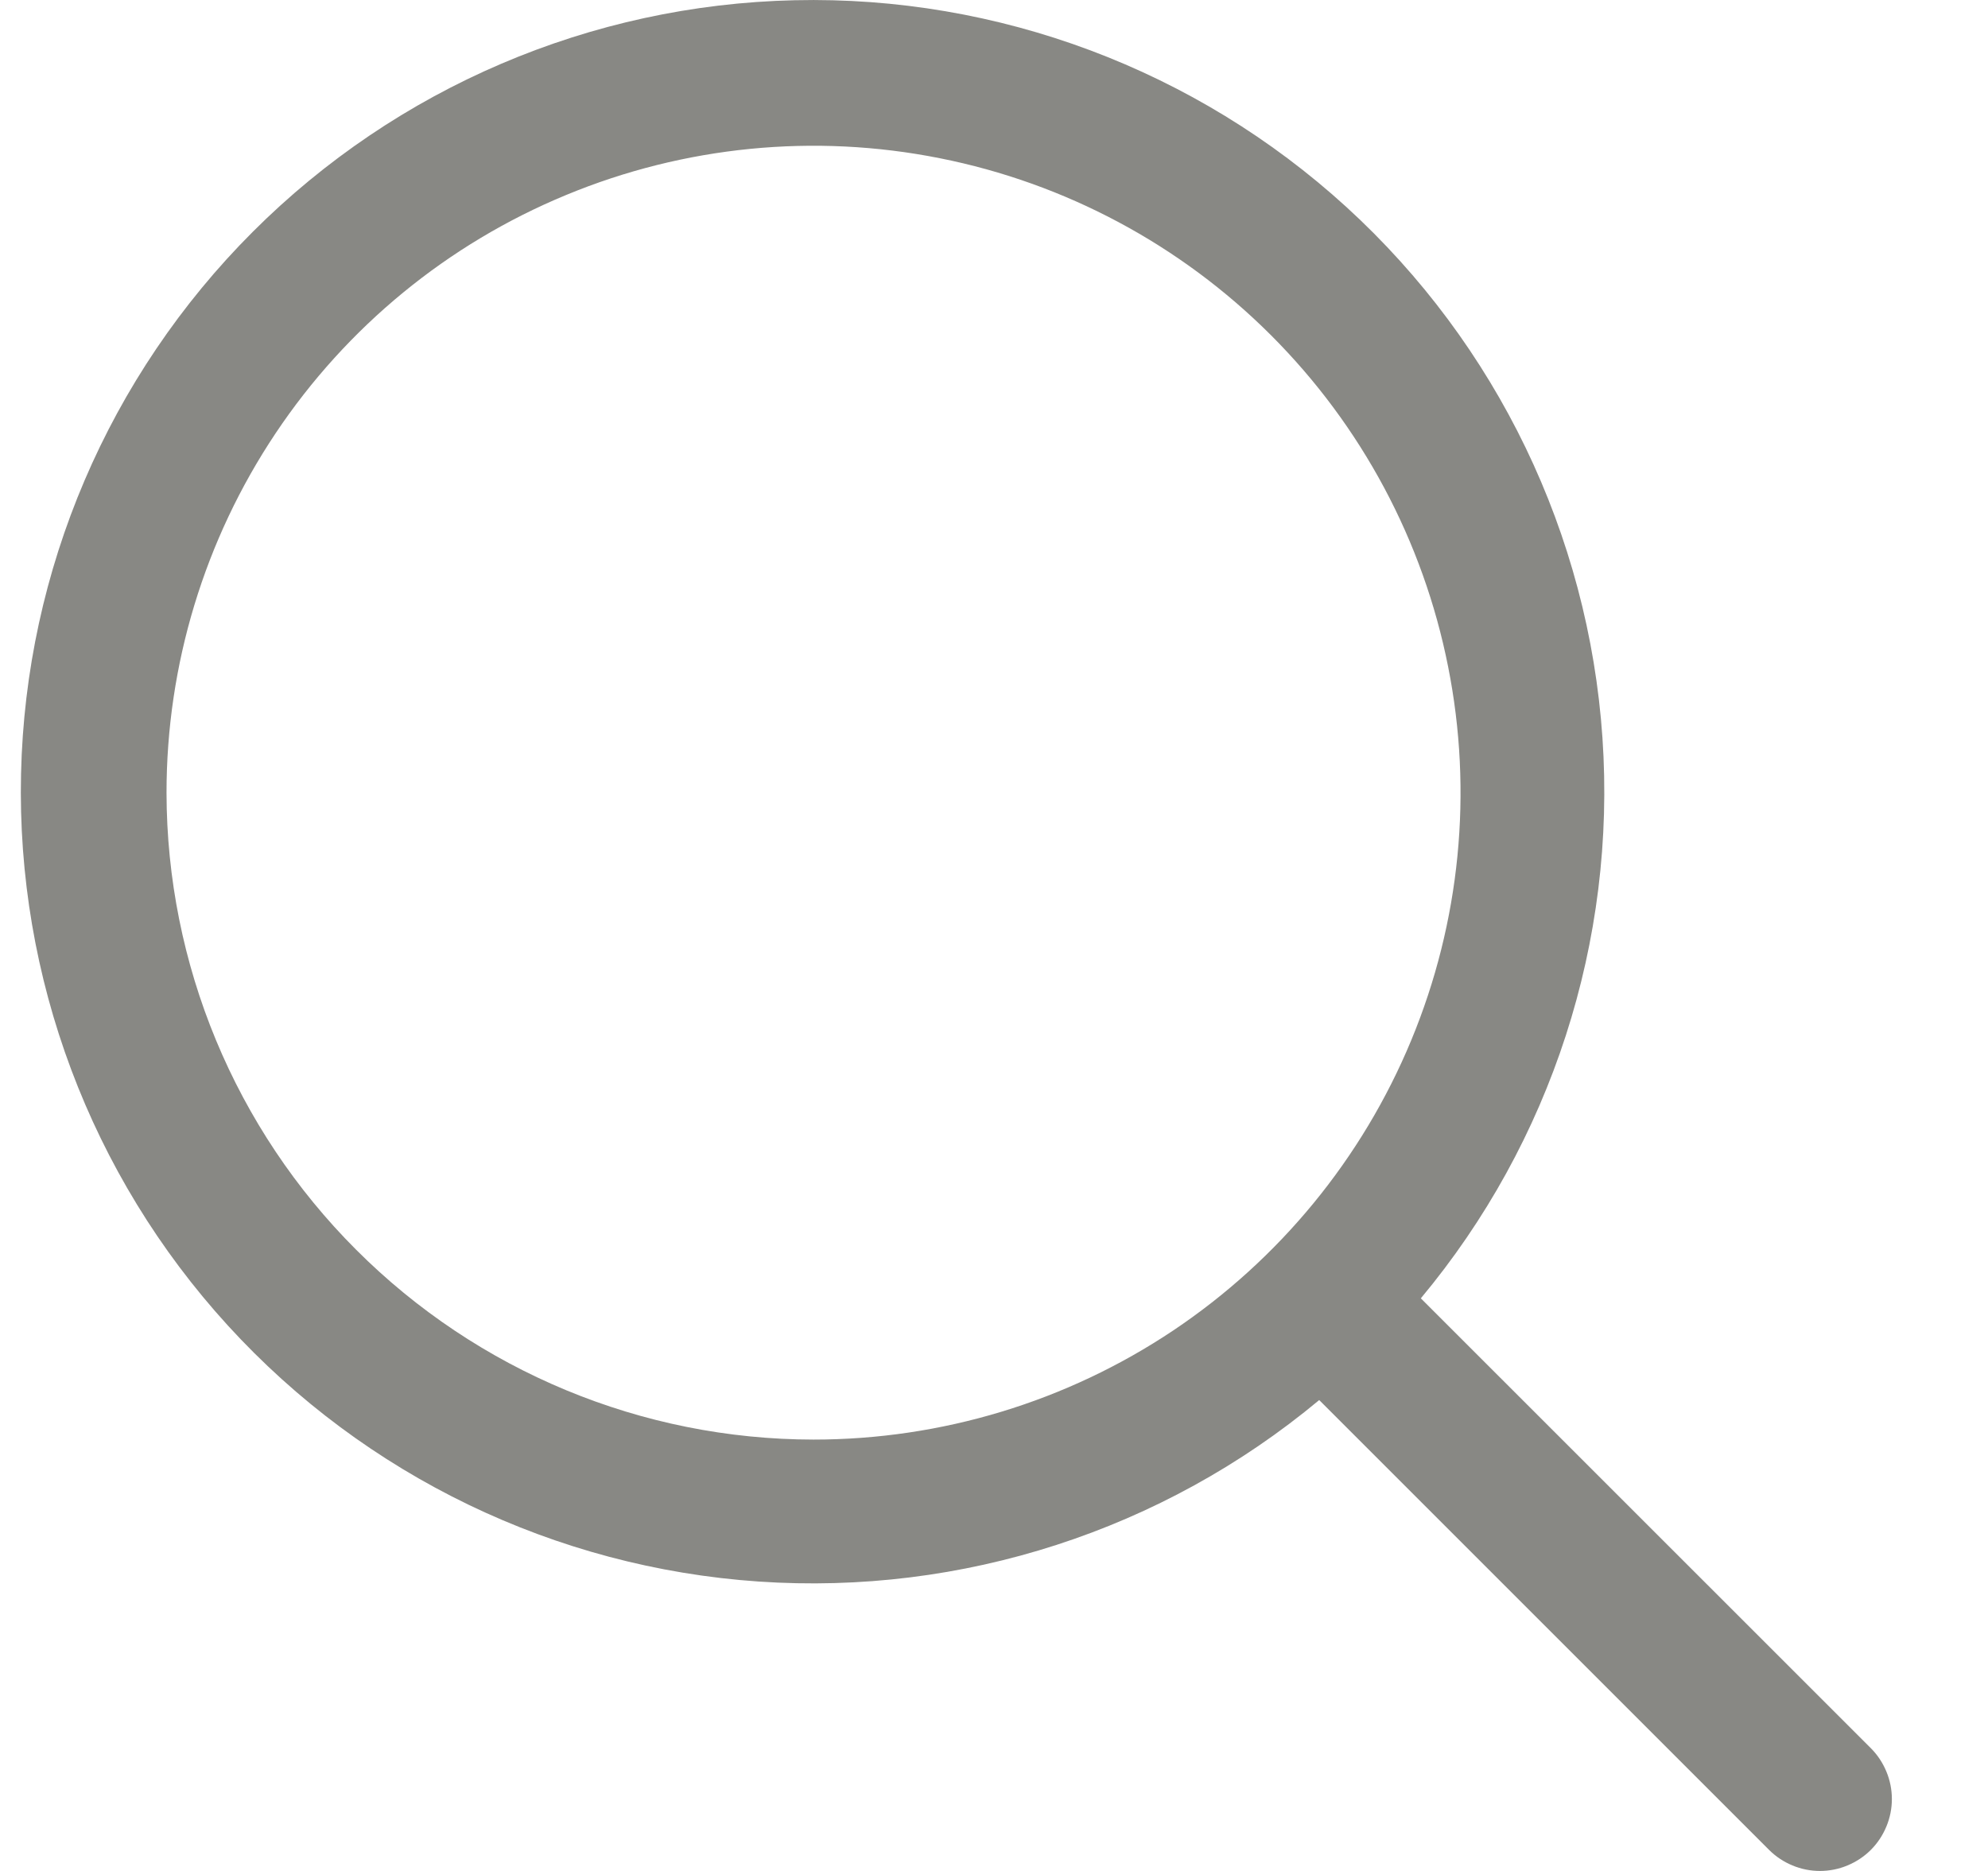 <svg width="17" height="16" viewBox="0 0 17 16" fill="none" xmlns="http://www.w3.org/2000/svg">
<path d="M15.998 14.95L12.15 11.103C13.266 9.765 13.822 8.047 13.703 6.309C13.584 4.571 12.8 2.945 11.513 1.77C10.226 0.596 8.536 -0.038 6.795 0.002C5.053 0.041 3.393 0.751 2.161 1.983C0.929 3.215 0.219 4.875 0.18 6.617C0.14 8.358 0.774 10.049 1.948 11.335C3.123 12.622 4.749 13.406 6.487 13.525C8.226 13.644 9.943 13.088 11.281 11.973L15.128 15.82C15.185 15.877 15.253 15.922 15.328 15.953C15.402 15.984 15.482 16 15.563 16C15.644 16 15.724 15.984 15.798 15.953C15.873 15.922 15.941 15.877 15.998 15.82C16.055 15.763 16.1 15.695 16.131 15.62C16.162 15.546 16.178 15.466 16.178 15.385C16.178 15.304 16.162 15.224 16.131 15.15C16.1 15.075 16.055 15.007 15.998 14.95ZM1.424 6.779C1.424 5.685 1.749 4.615 2.357 3.705C2.965 2.795 3.829 2.086 4.84 1.668C5.851 1.249 6.963 1.139 8.036 1.353C9.109 1.566 10.095 2.093 10.869 2.867C11.643 3.641 12.17 4.626 12.383 5.7C12.597 6.773 12.487 7.885 12.068 8.896C11.649 9.907 10.94 10.771 10.031 11.379C9.121 11.987 8.051 12.311 6.957 12.311C5.49 12.31 4.084 11.726 3.047 10.689C2.009 9.652 1.426 8.246 1.424 6.779Z" fill="#888884"/>
</svg>
